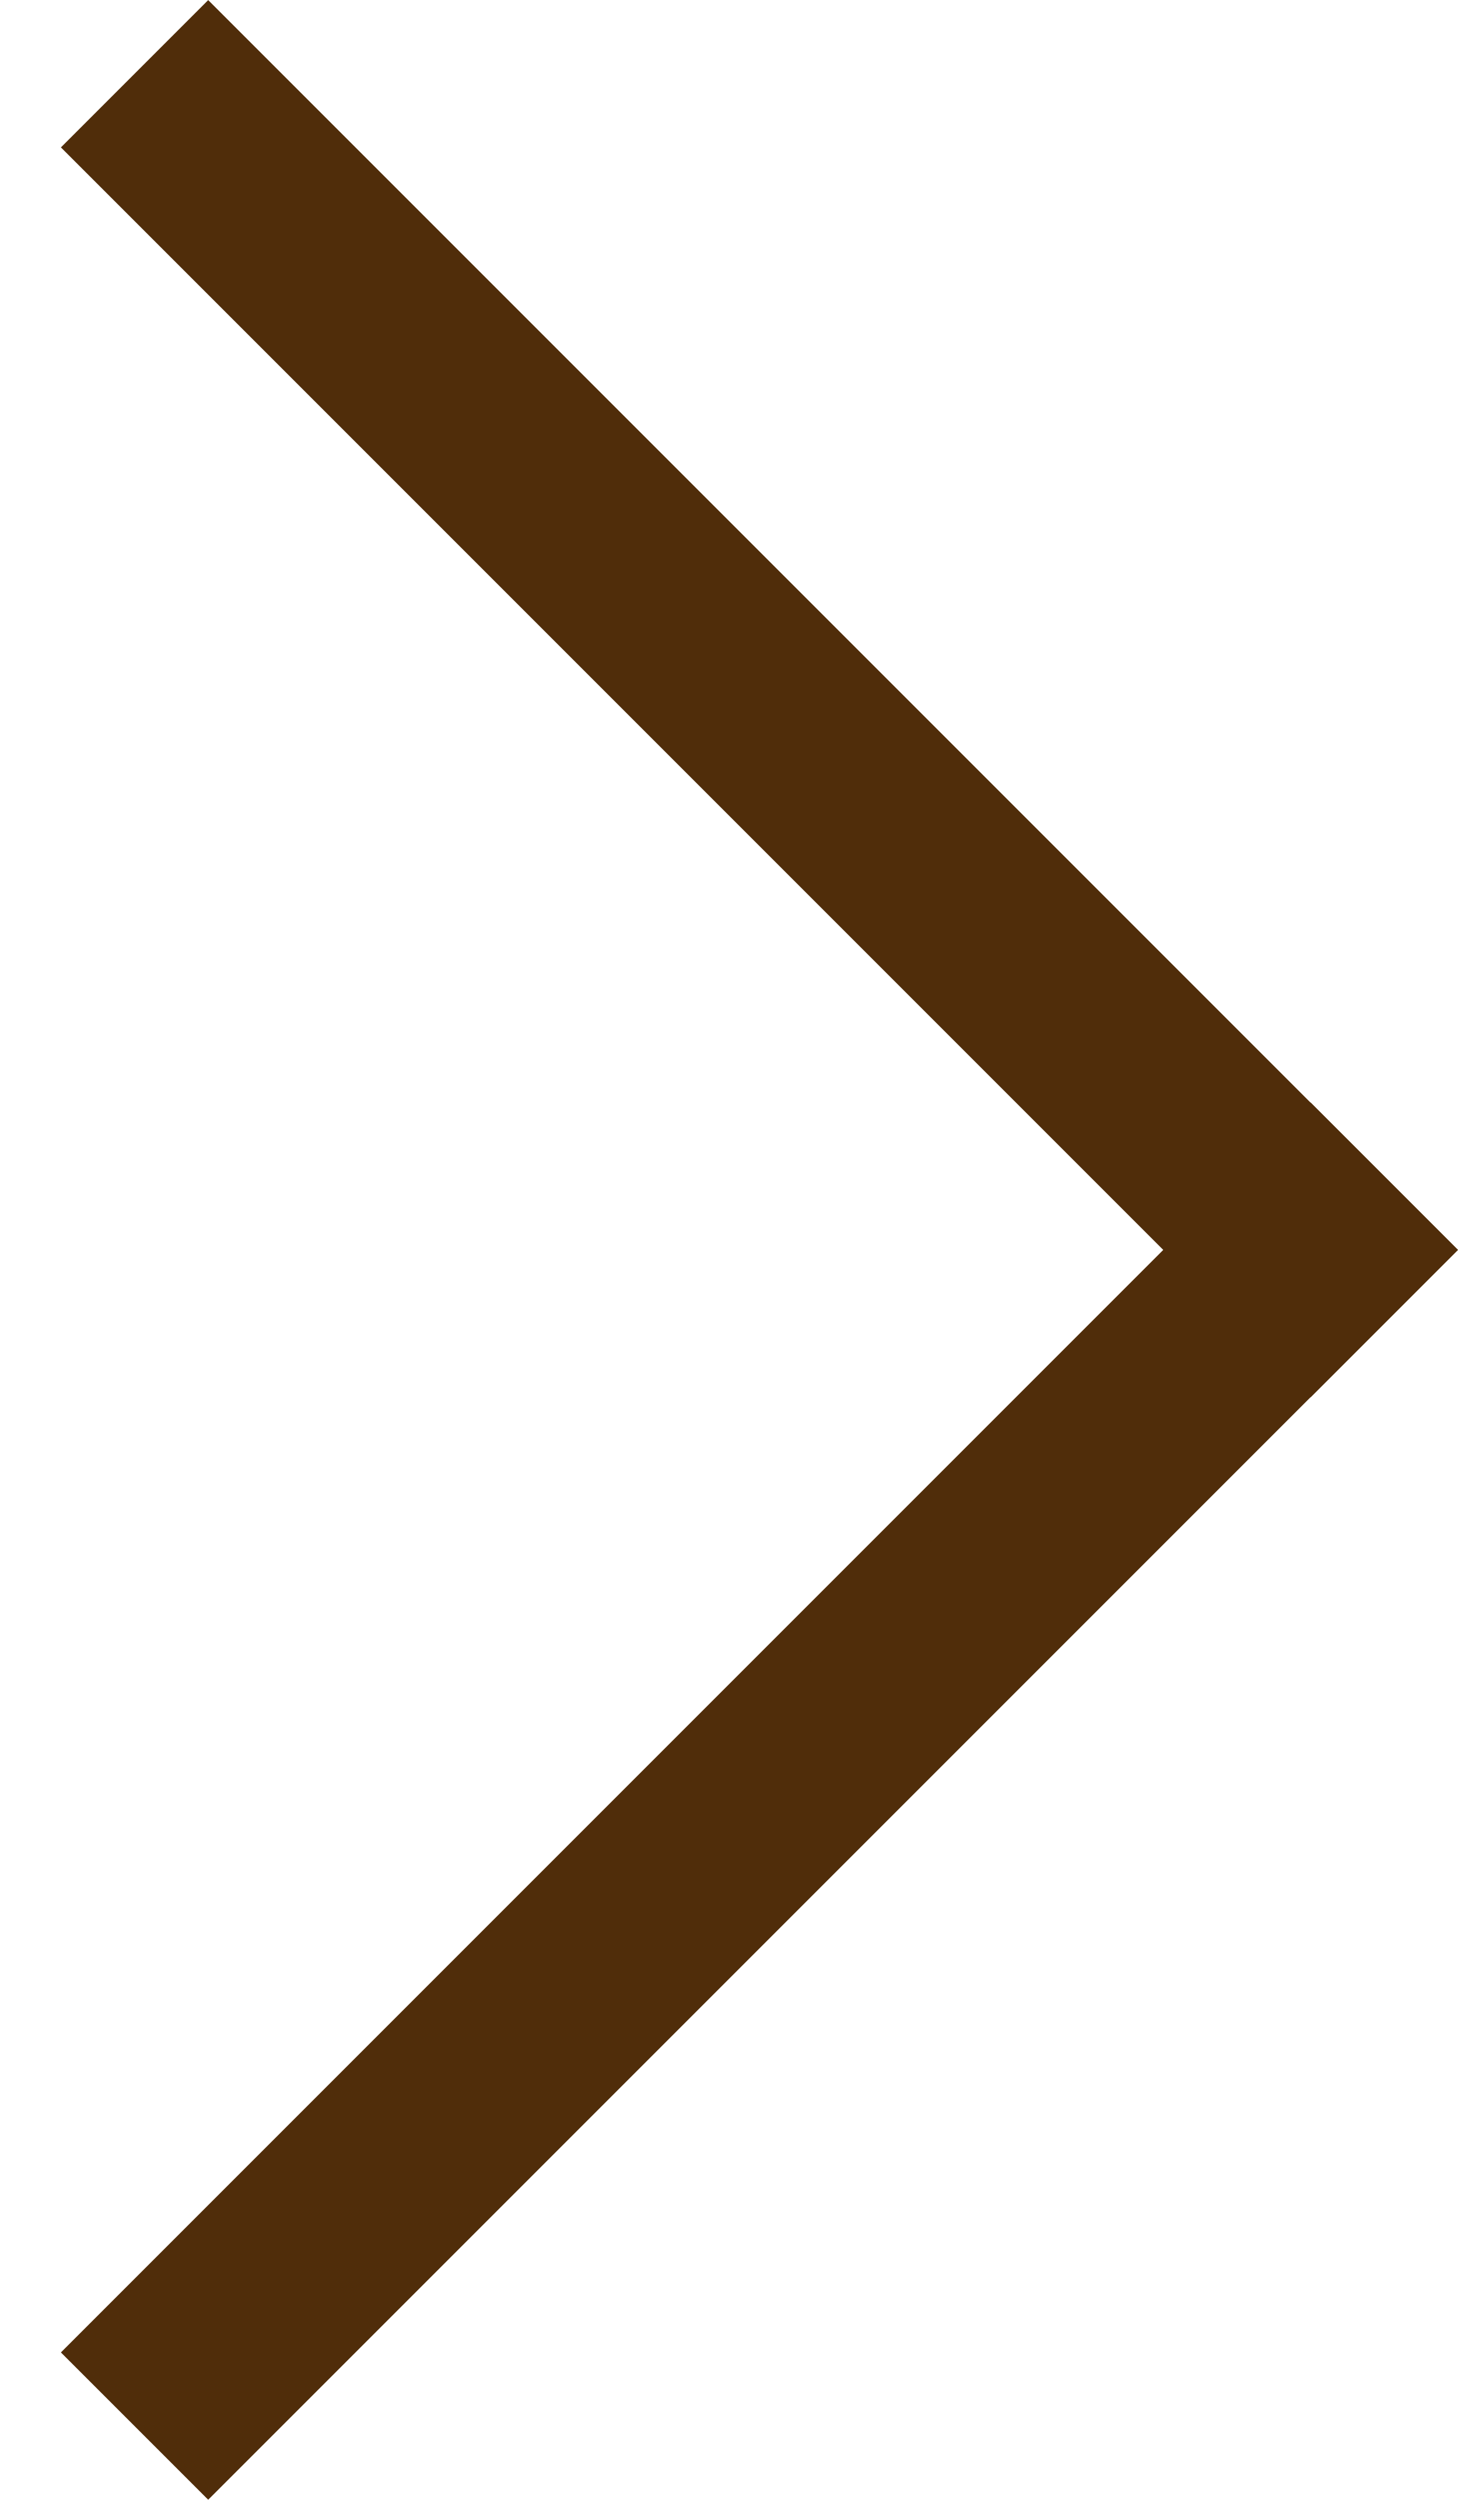 <svg width="7" height="12" viewBox="0 0 7 12" fill="none" xmlns="http://www.w3.org/2000/svg">
<line x1="0.646" y1="11.646" x2="6.646" y2="5.646" stroke="#502D0A"/>
<line x1="6.646" y1="6.354" x2="0.646" y2="0.354" stroke="#502D0A"/>
</svg>
